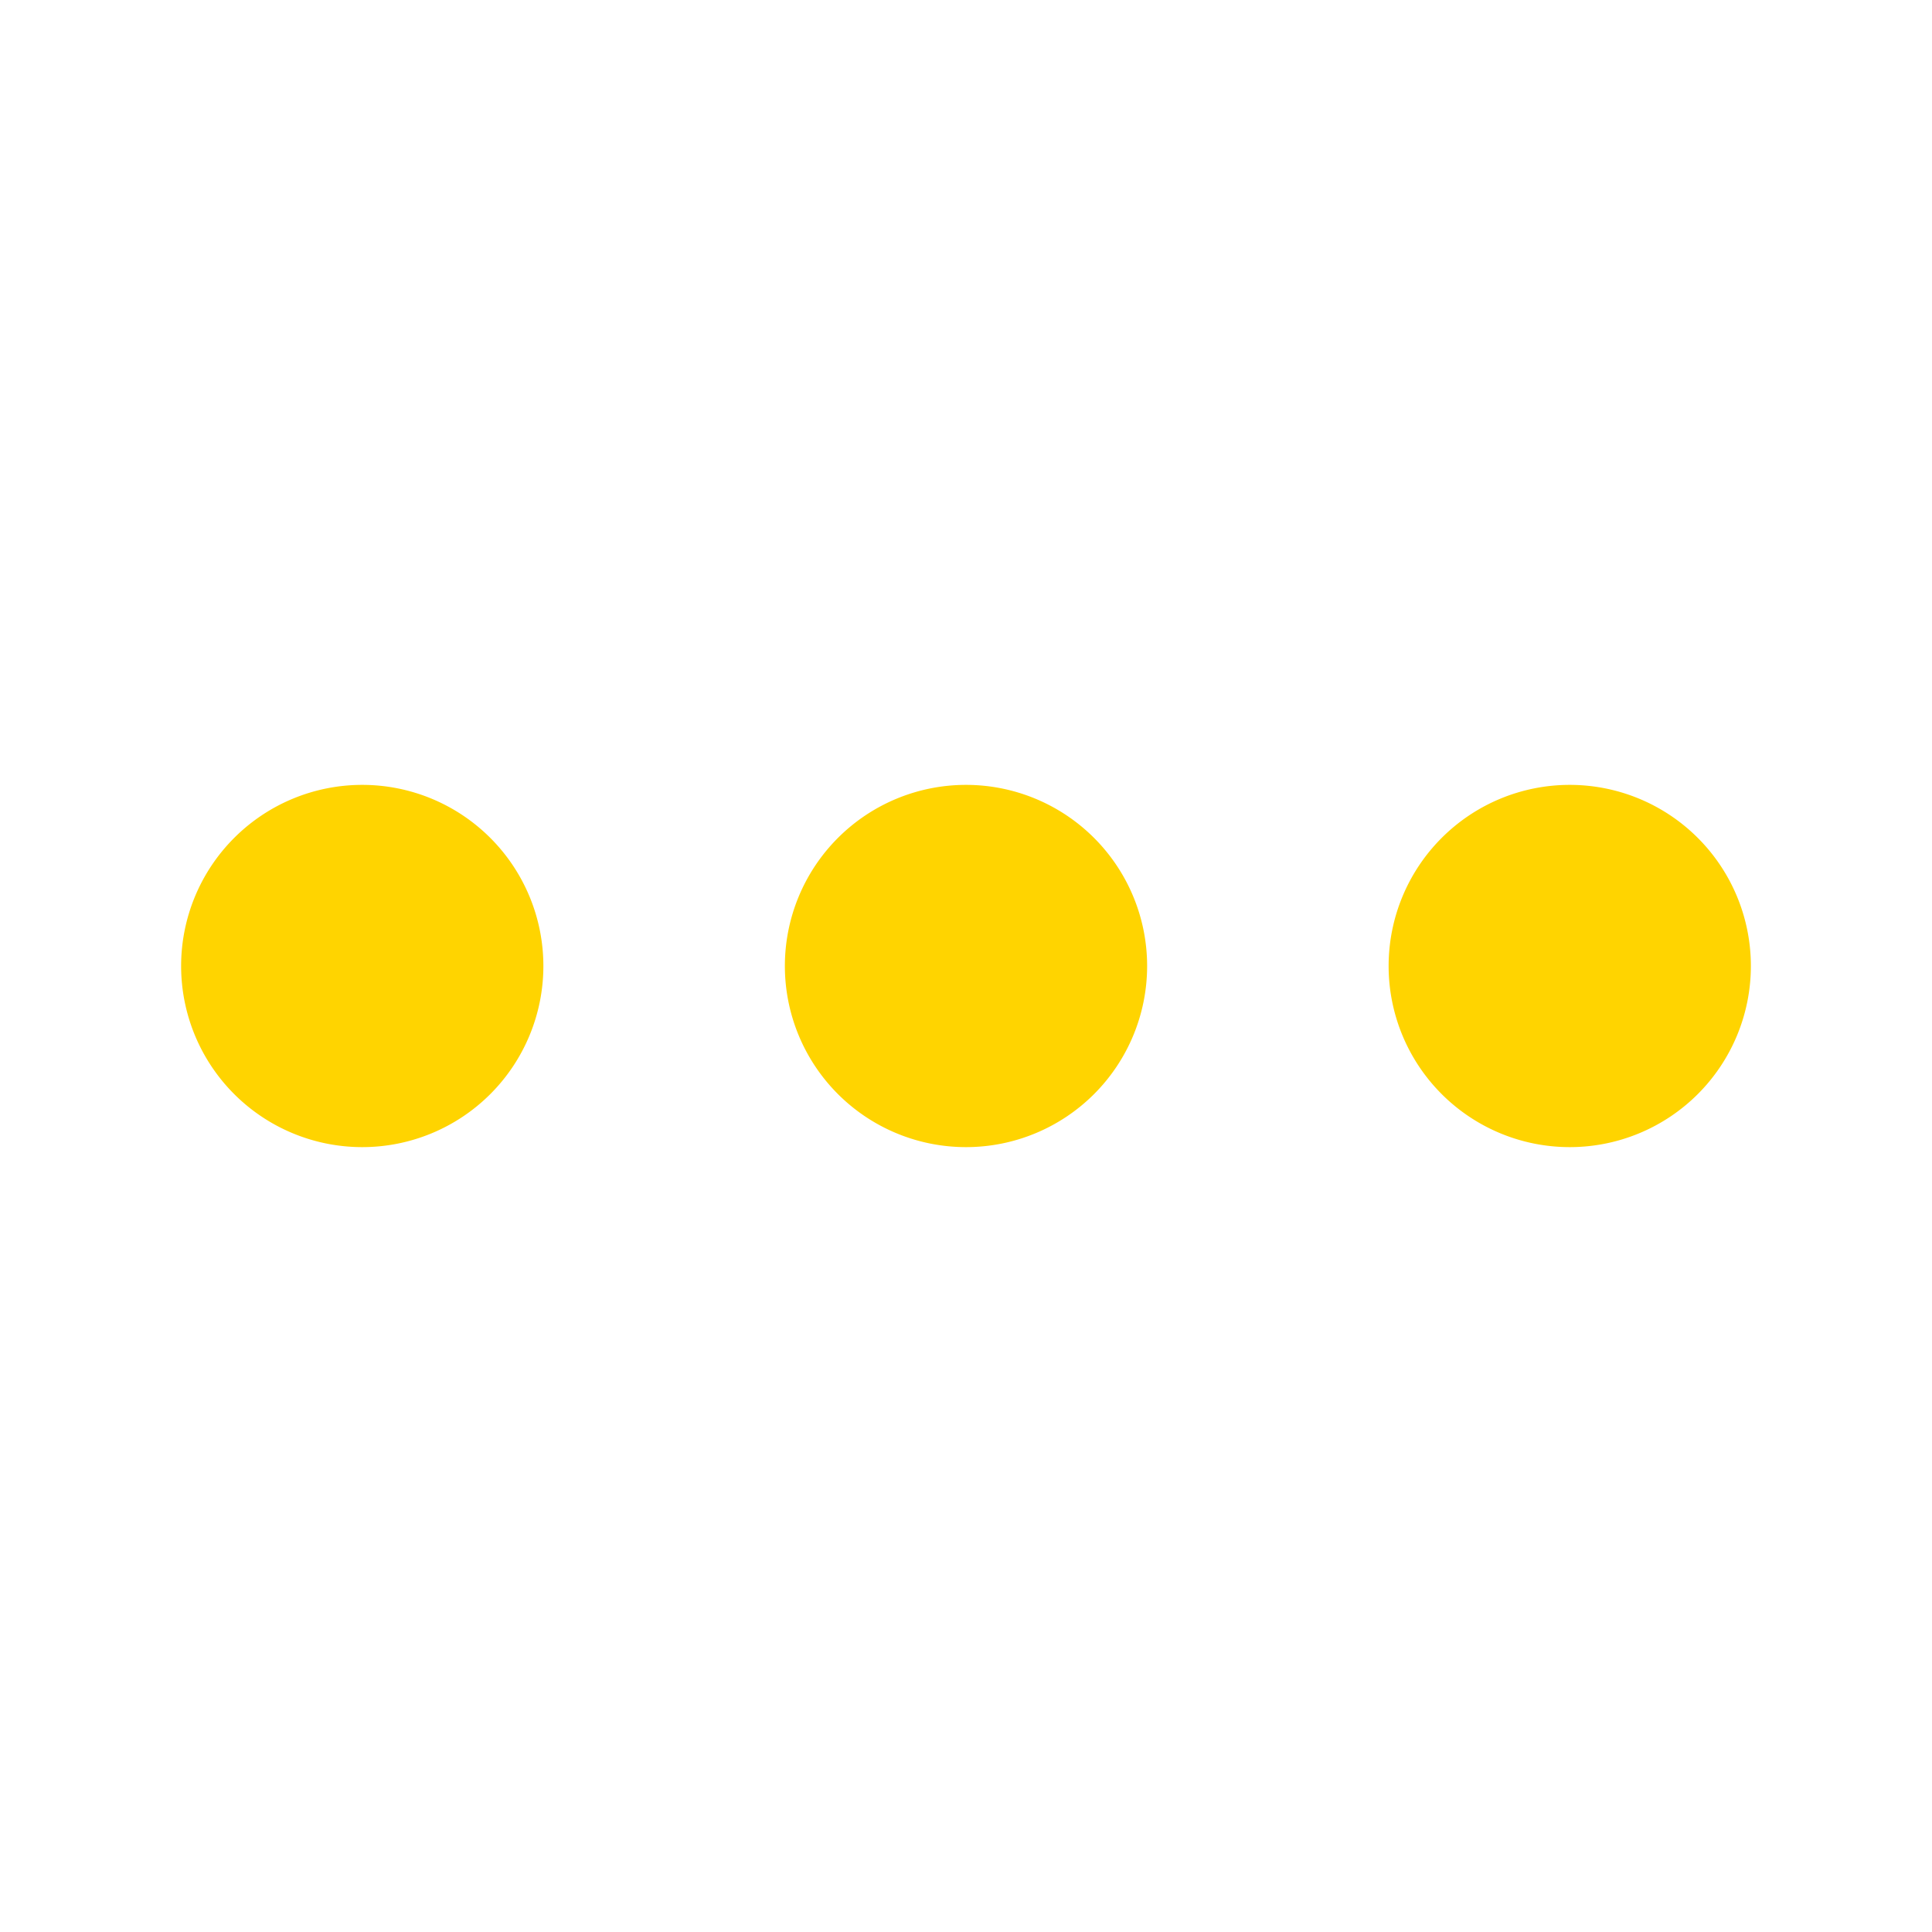 <svg width="20px" height="20px" viewBox="0 0 16 16" class="bi bi-three-dots" fill="#FFD400" xmlns="http://www.w3.org/2000/svg">
  <path fill-rule="evenodd" d="M3 9.5a1.5 1.5 0 1 1 0-3 1.5 1.5 0 0 1 0 3zm5 0a1.5 1.5 0 1 1 0-3 1.5 1.5 0 0 1 0 3zm5 0a1.5 1.5 0 1 1 0-3 1.5 1.5 0 0 1 0 3z"/>
</svg>